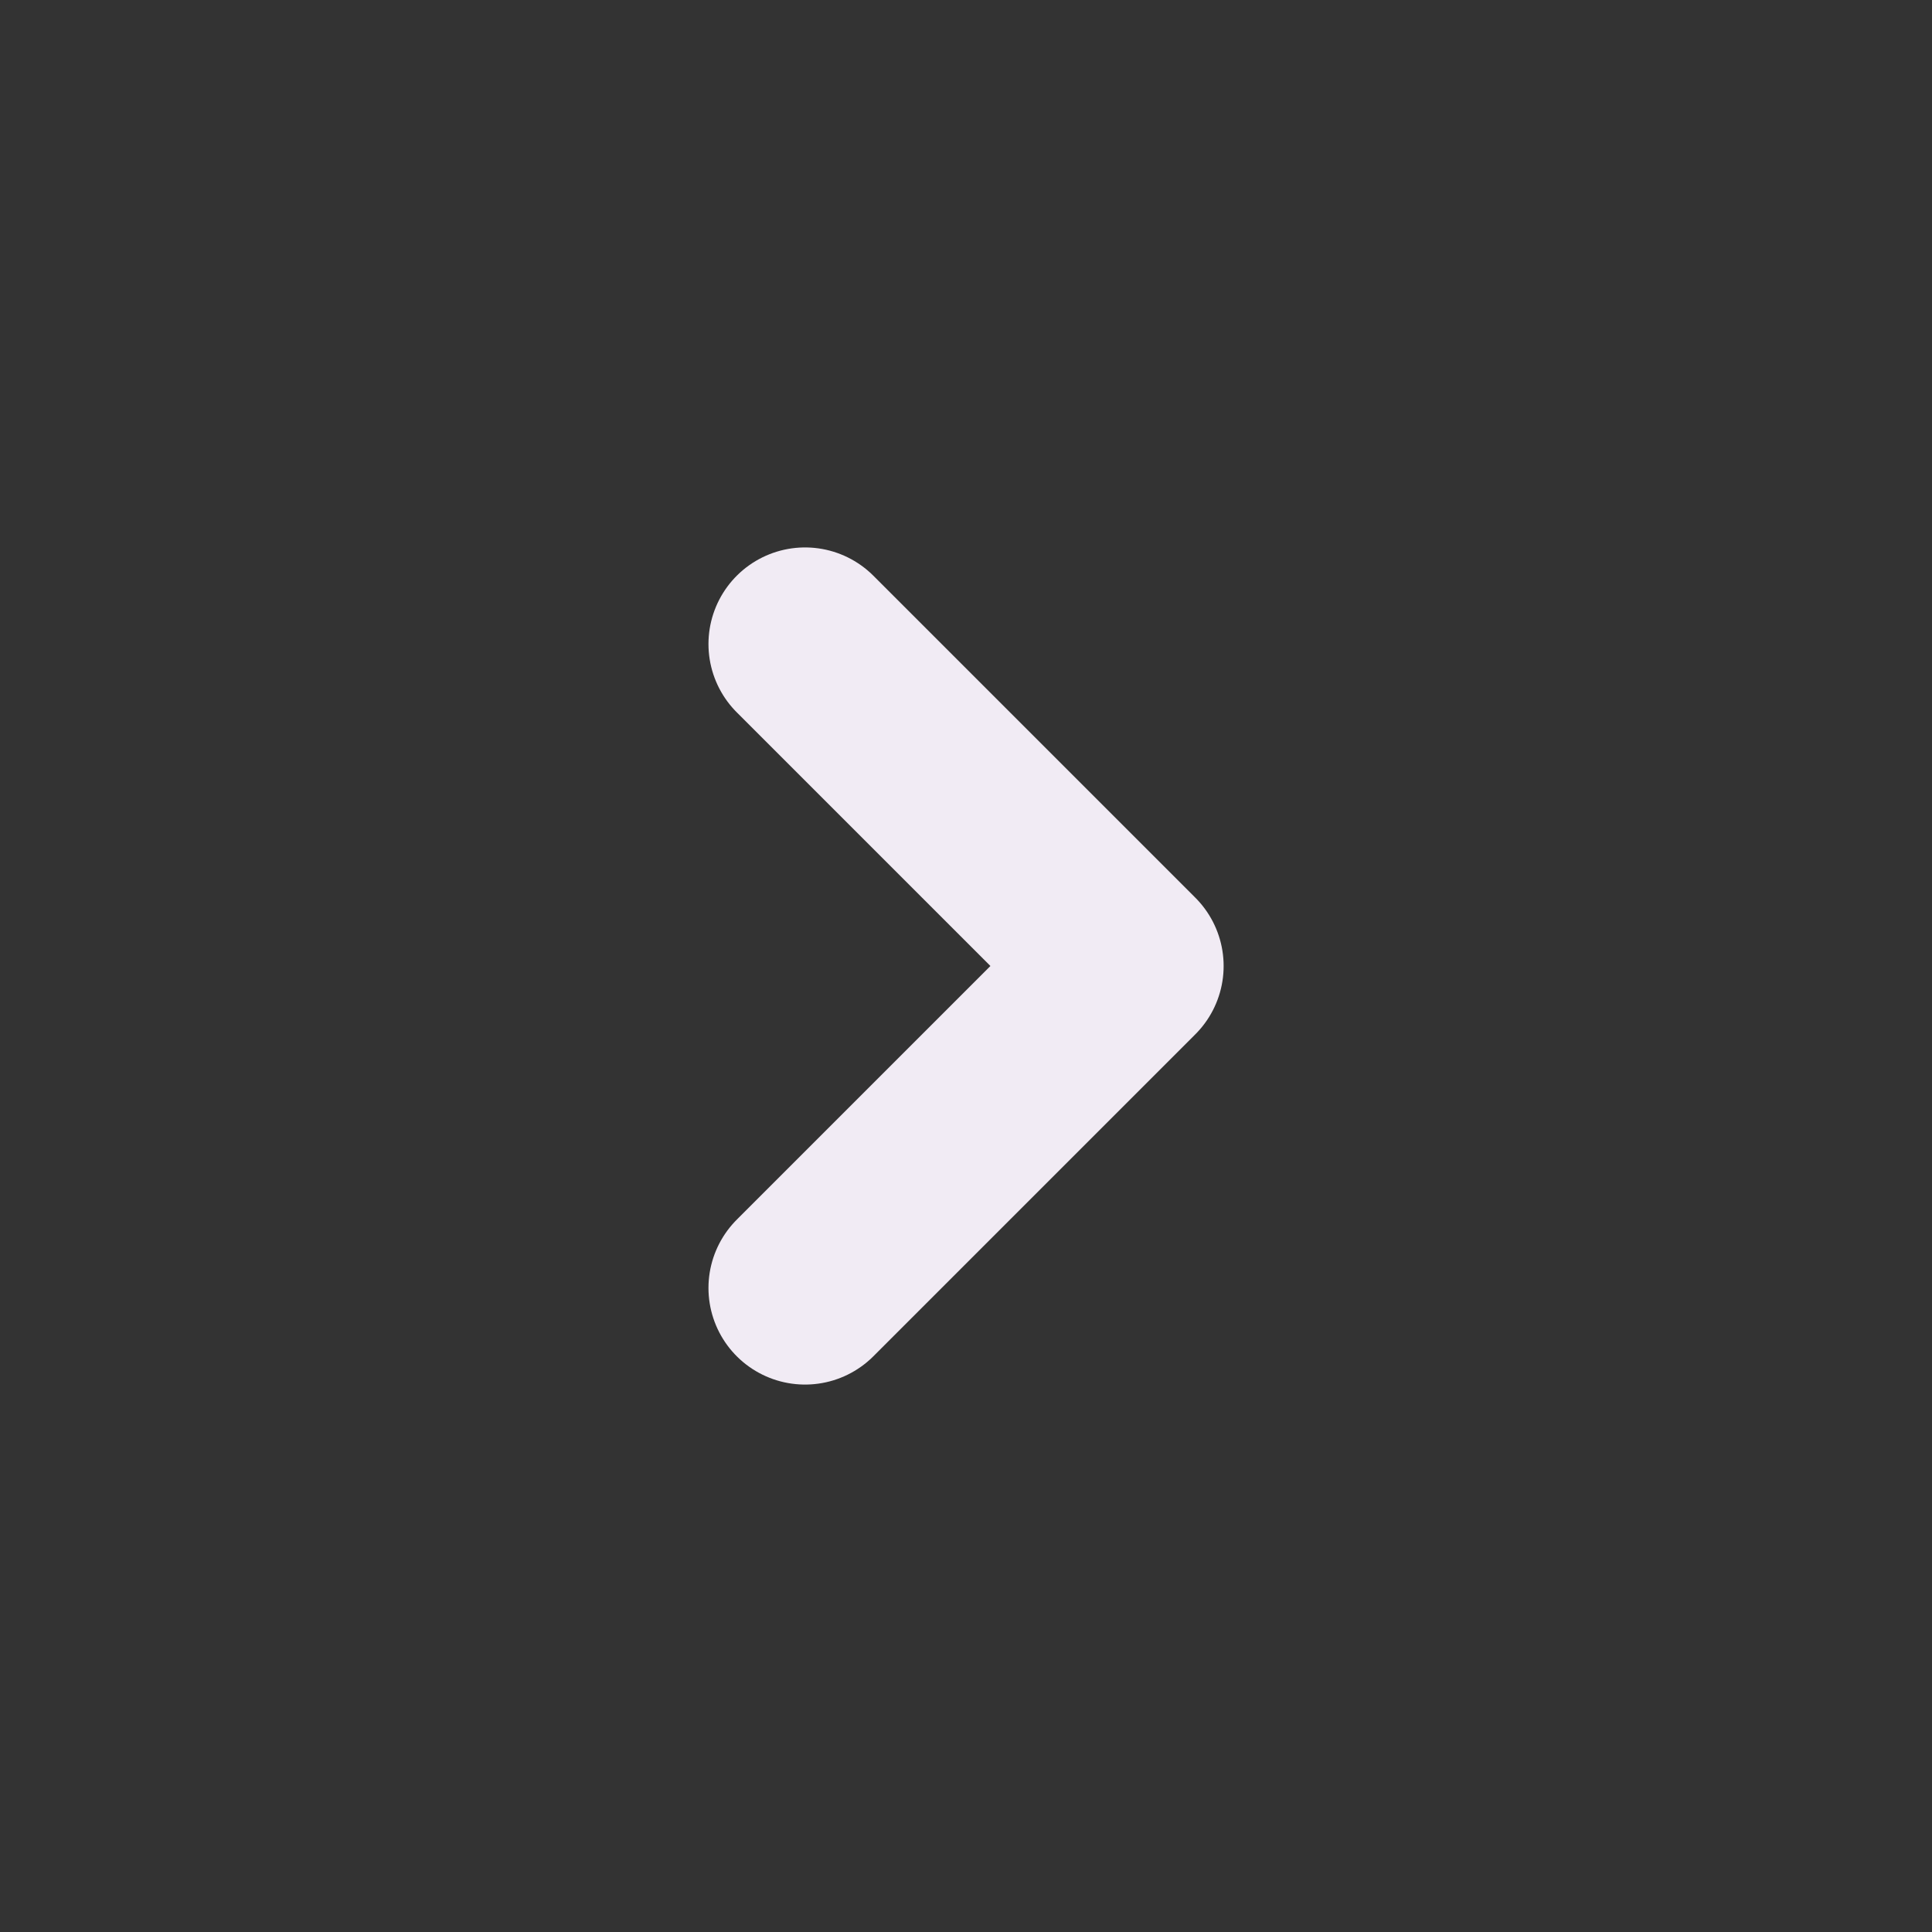 <svg width="20" height="20" viewBox="0 0 20 20" fill="none" xmlns="http://www.w3.org/2000/svg">
<rect x="0" y="0" width="20" height="20" fill="#333333" stroke="none"/>
<path d="M8.334 13.333L11.667 10L8.334 6.667" stroke="#F1EBF4" stroke-width="2" stroke-linecap="round" stroke-linejoin="round"/>
</svg>
